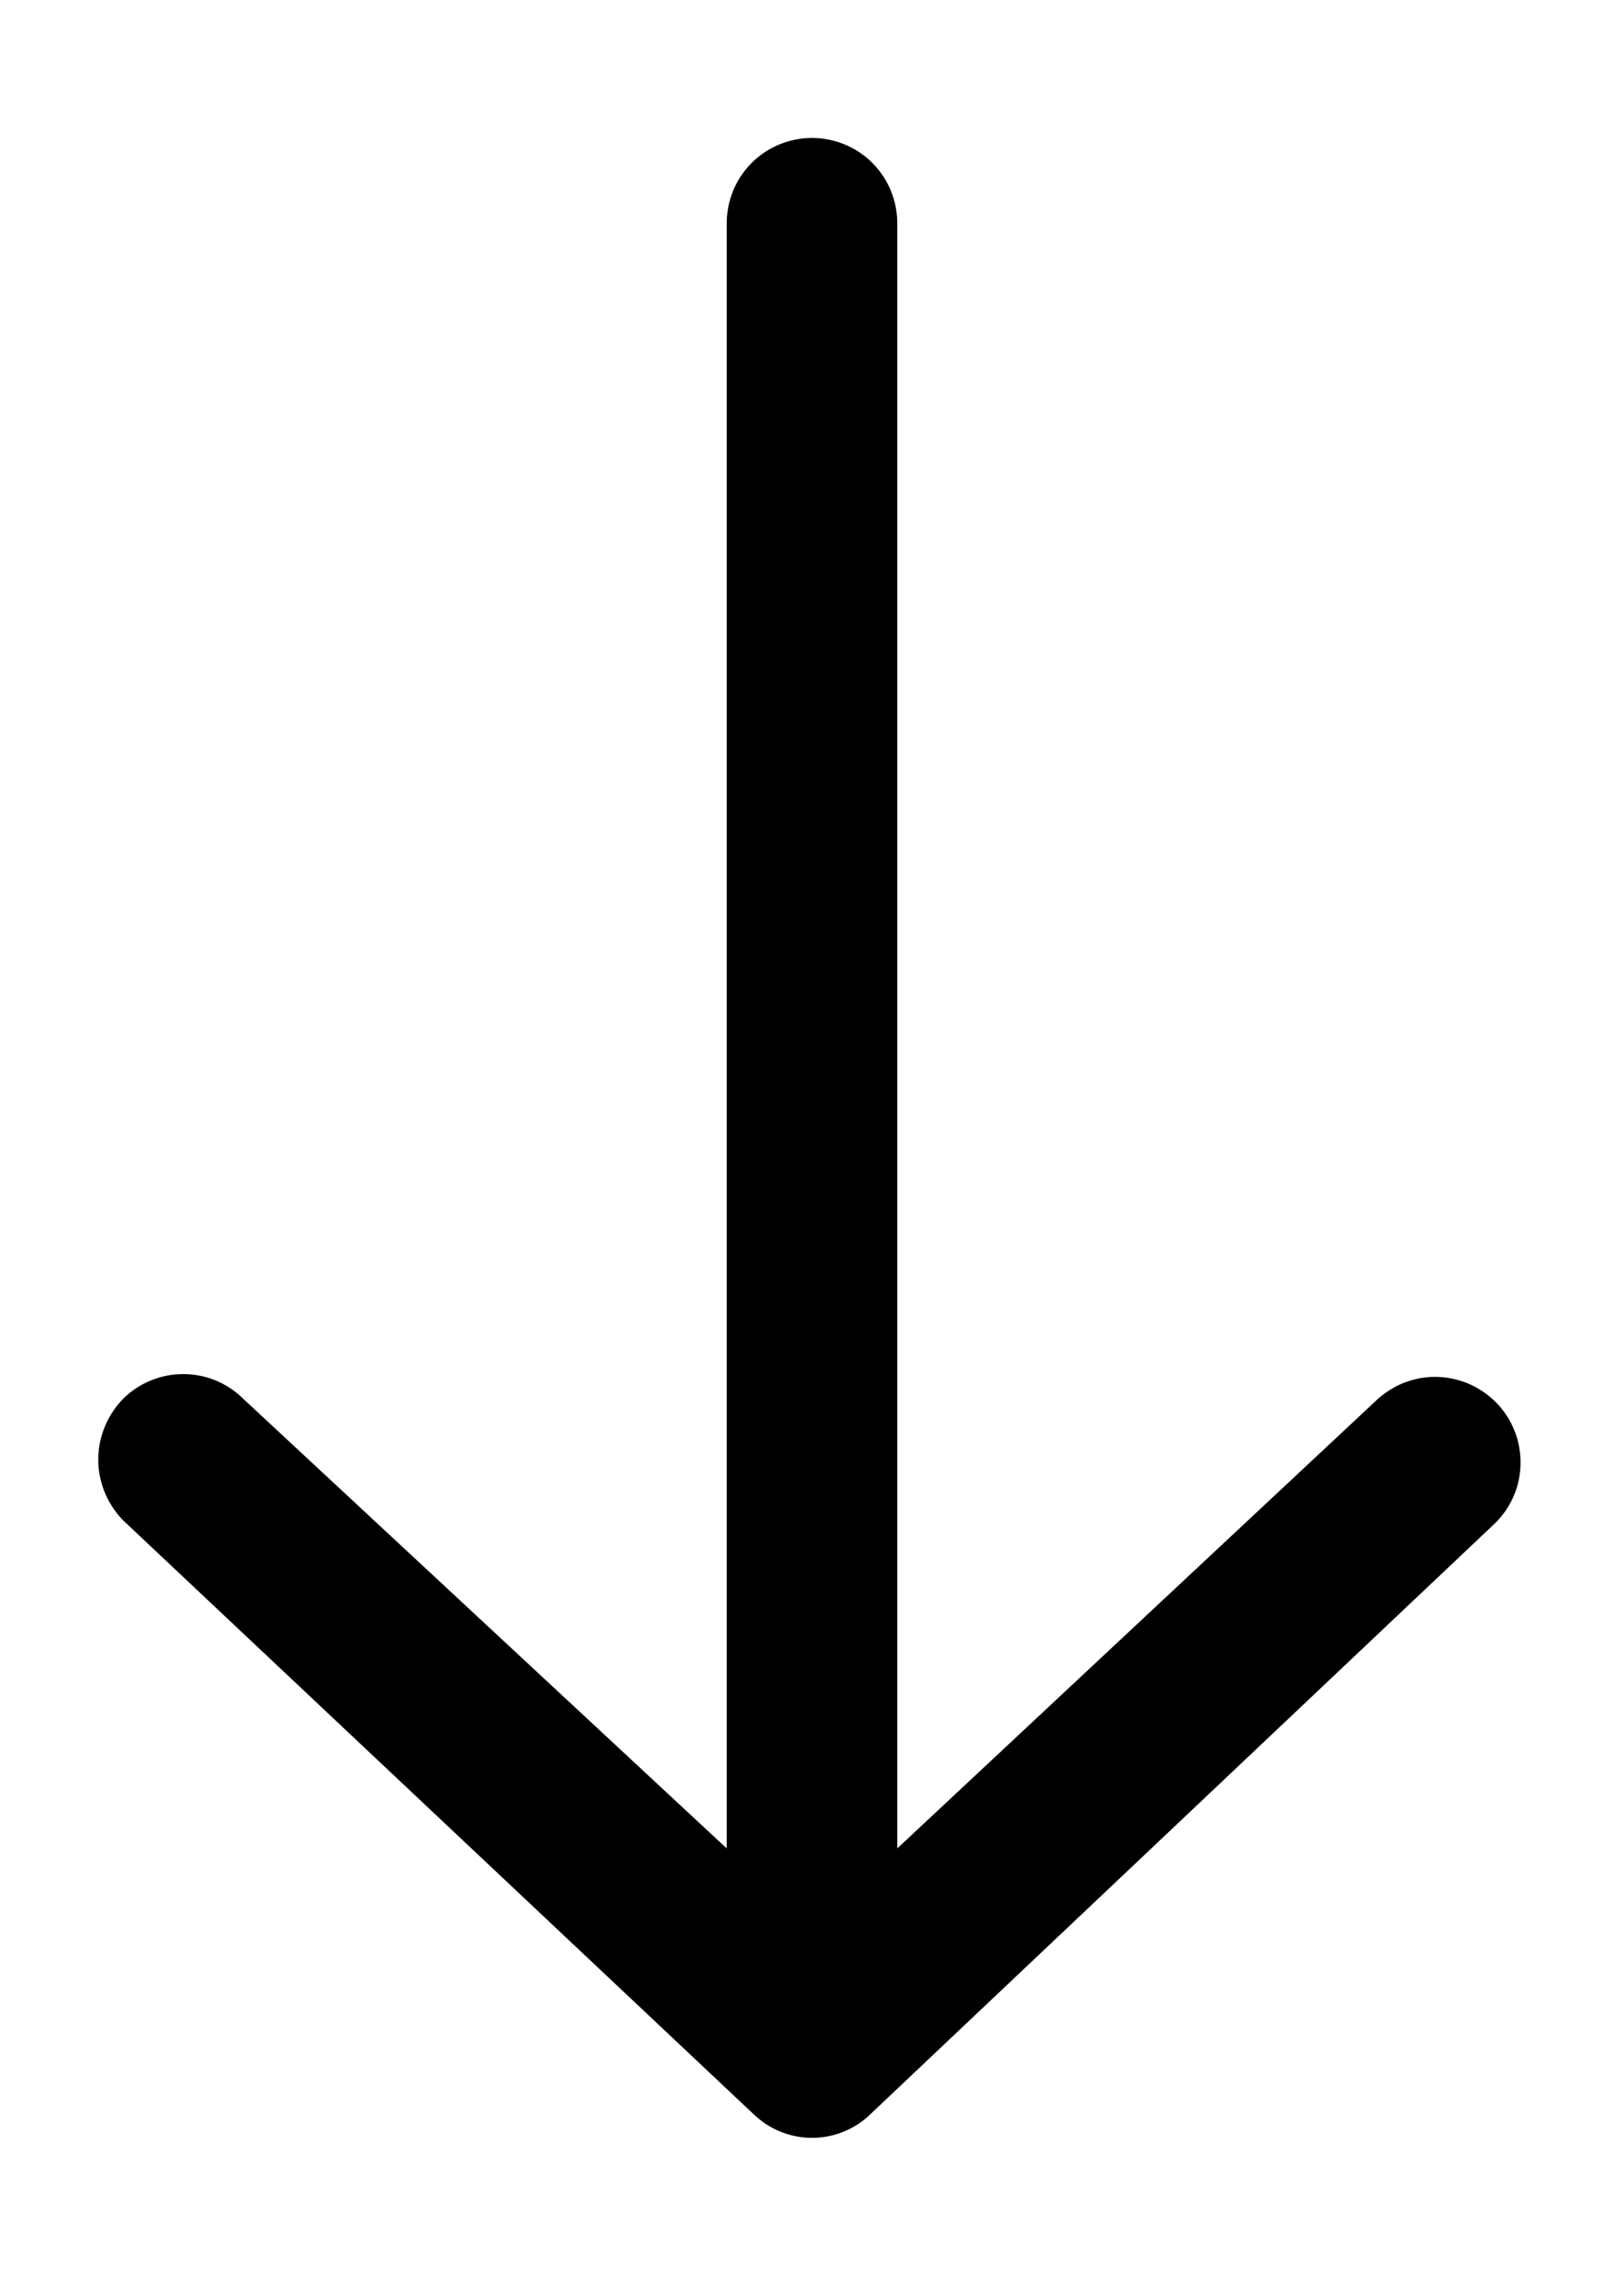 <?xml version="1.0" encoding="UTF-8"?>
<svg width="10" height="14" viewBox="0 0 10 14" fill="none" xmlns="http://www.w3.org/2000/svg">    <!-- Generator: Sketch 52.6 (67491) - http://www.bohemiancoding.com/sketch -->
    <title>icon/arrow-down</title>
    <desc>Created with Sketch.</desc>
    <path d="M4.475 1.374L4.475 11.375L1.5 8.61C1.451 8.561 1.393 8.522 1.33 8.496C1.266 8.469 1.197 8.456 1.128 8.456C1.059 8.456 0.991 8.469 0.927 8.496C0.863 8.522 0.805 8.561 0.756 8.61C0.66 8.71 0.605 8.843 0.605 8.982C0.605 9.121 0.66 9.254 0.756 9.354L4.641 13.011C4.738 13.104 4.866 13.156 5 13.156C5.134 13.156 5.263 13.104 5.359 13.011L9.209 9.371C9.258 9.322 9.297 9.264 9.323 9.201C9.35 9.137 9.363 9.068 9.363 8.999C9.363 8.93 9.35 8.862 9.323 8.798C9.297 8.734 9.258 8.676 9.209 8.627C9.16 8.579 9.102 8.54 9.038 8.513C8.974 8.487 8.906 8.473 8.837 8.473C8.768 8.473 8.699 8.487 8.636 8.513C8.572 8.54 8.514 8.579 8.465 8.627L5.525 11.375L5.525 1.374C5.525 1.234 5.47 1.101 5.371 1.002C5.273 0.904 5.139 0.849 5 0.849C4.861 0.849 4.727 0.904 4.629 1.002C4.53 1.101 4.475 1.234 4.475 1.374Z" fill="currentColor"/>
</svg>
